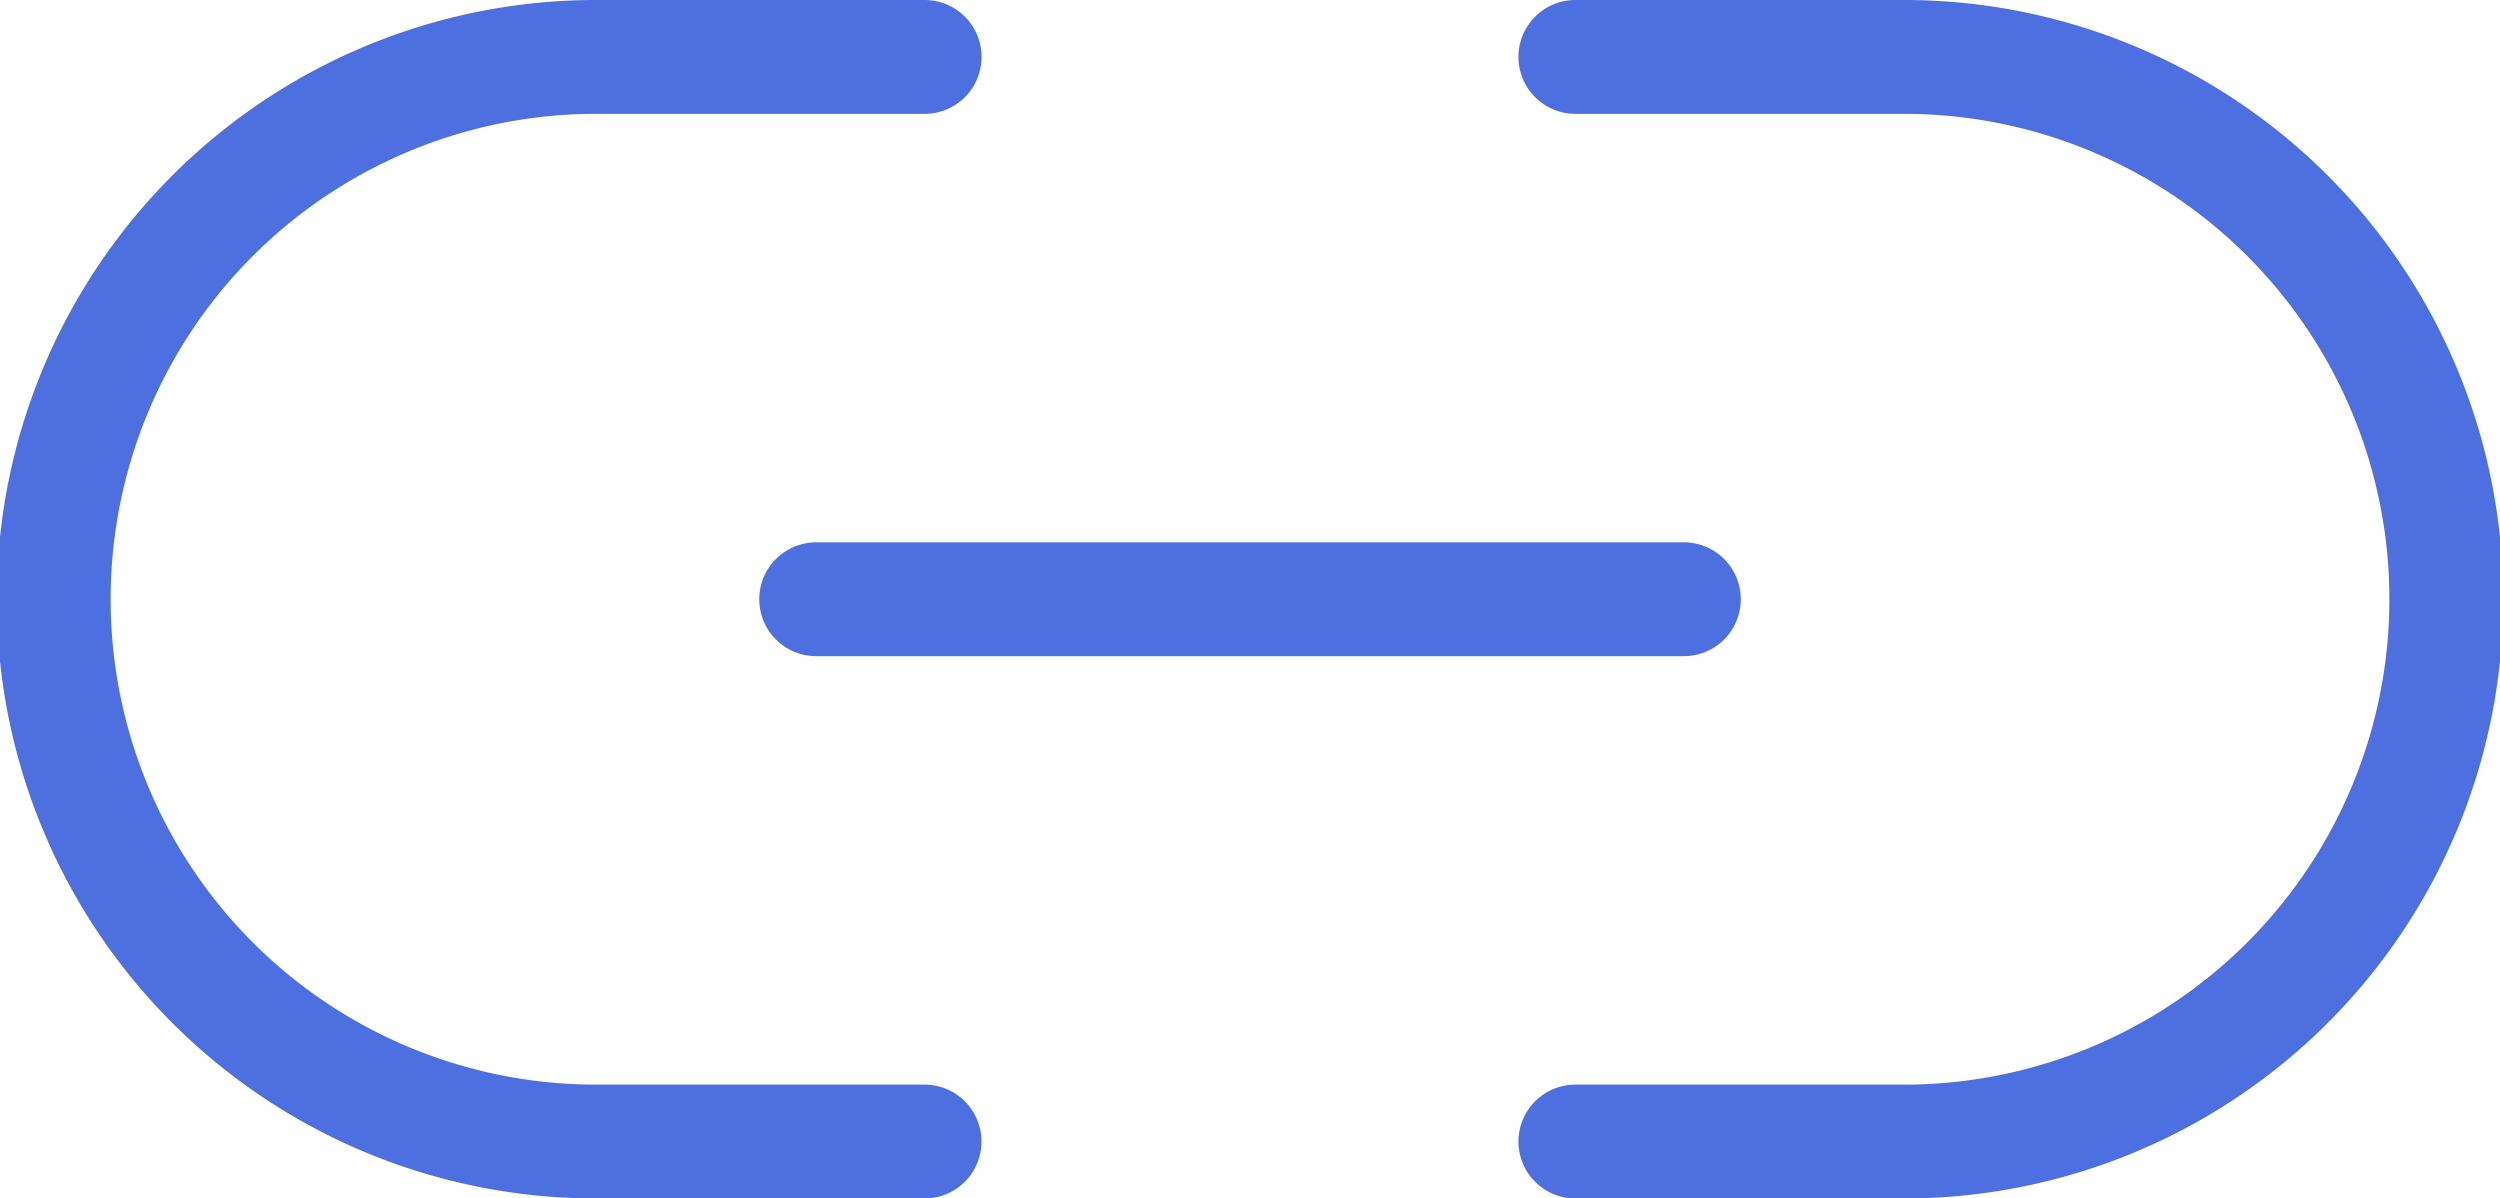 <svg xmlns="http://www.w3.org/2000/svg" width="131.754" height="63.161" viewBox="0 0 131.754 63.161">
  <g id="Icon_feather-link-2" data-name="Icon feather-link-2" transform="translate(1.5 -7.5)">
    <path id="Path_5" data-name="Path 5" d="M81.525,10.5H98.674a28.581,28.581,0,1,1,0,57.161H81.525m-34.3,0H30.081a28.581,28.581,0,1,1,0-57.161H47.229" transform="translate(0 0)" fill="none" stroke="#4e6fe0" stroke-linecap="round" stroke-linejoin="round" stroke-width="6"/>
    <path id="Path_6" data-name="Path 6" d="M12,18H57.729" transform="translate(29.513 21.081)" fill="none" stroke="#4e6fe0" stroke-linecap="round" stroke-linejoin="round" stroke-width="6"/>
  </g>
</svg>
